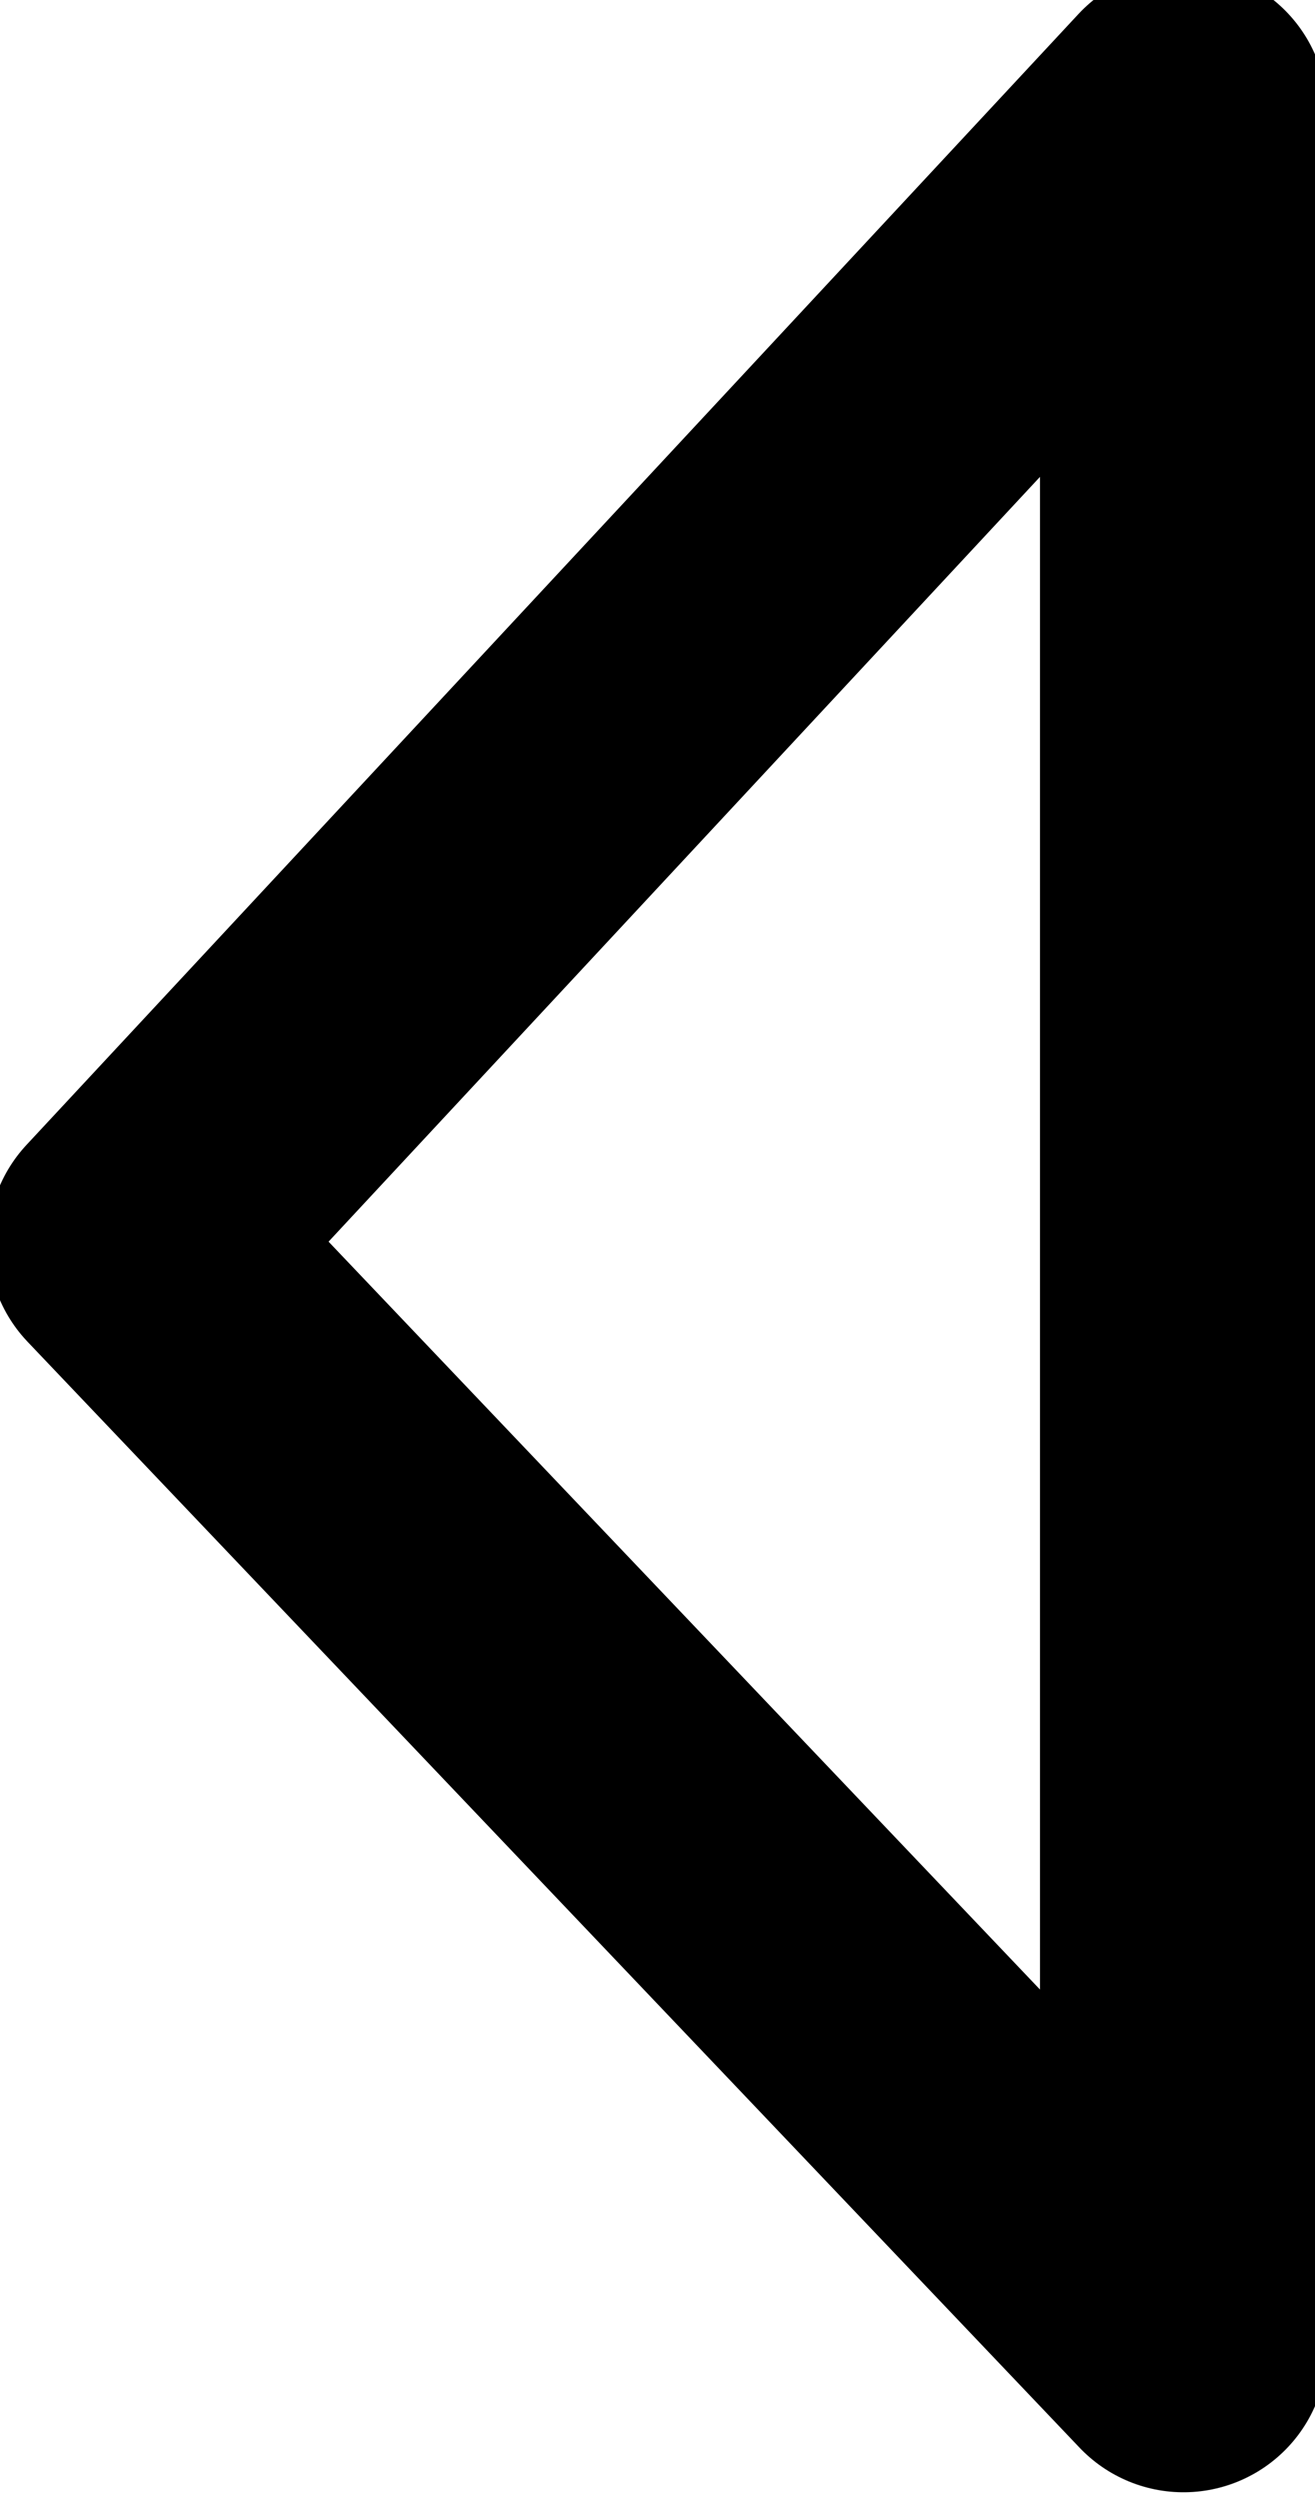 <svg width="20" height="38" viewBox="0 0 20 38" fill="none" xmlns="http://www.w3.org/2000/svg">
<path d="M18 1.7L18 35.7L2 18.89L18 1.7Z" stroke="black" stroke-width="4.365" stroke-linecap="round" stroke-linejoin="round"/>
</svg>
